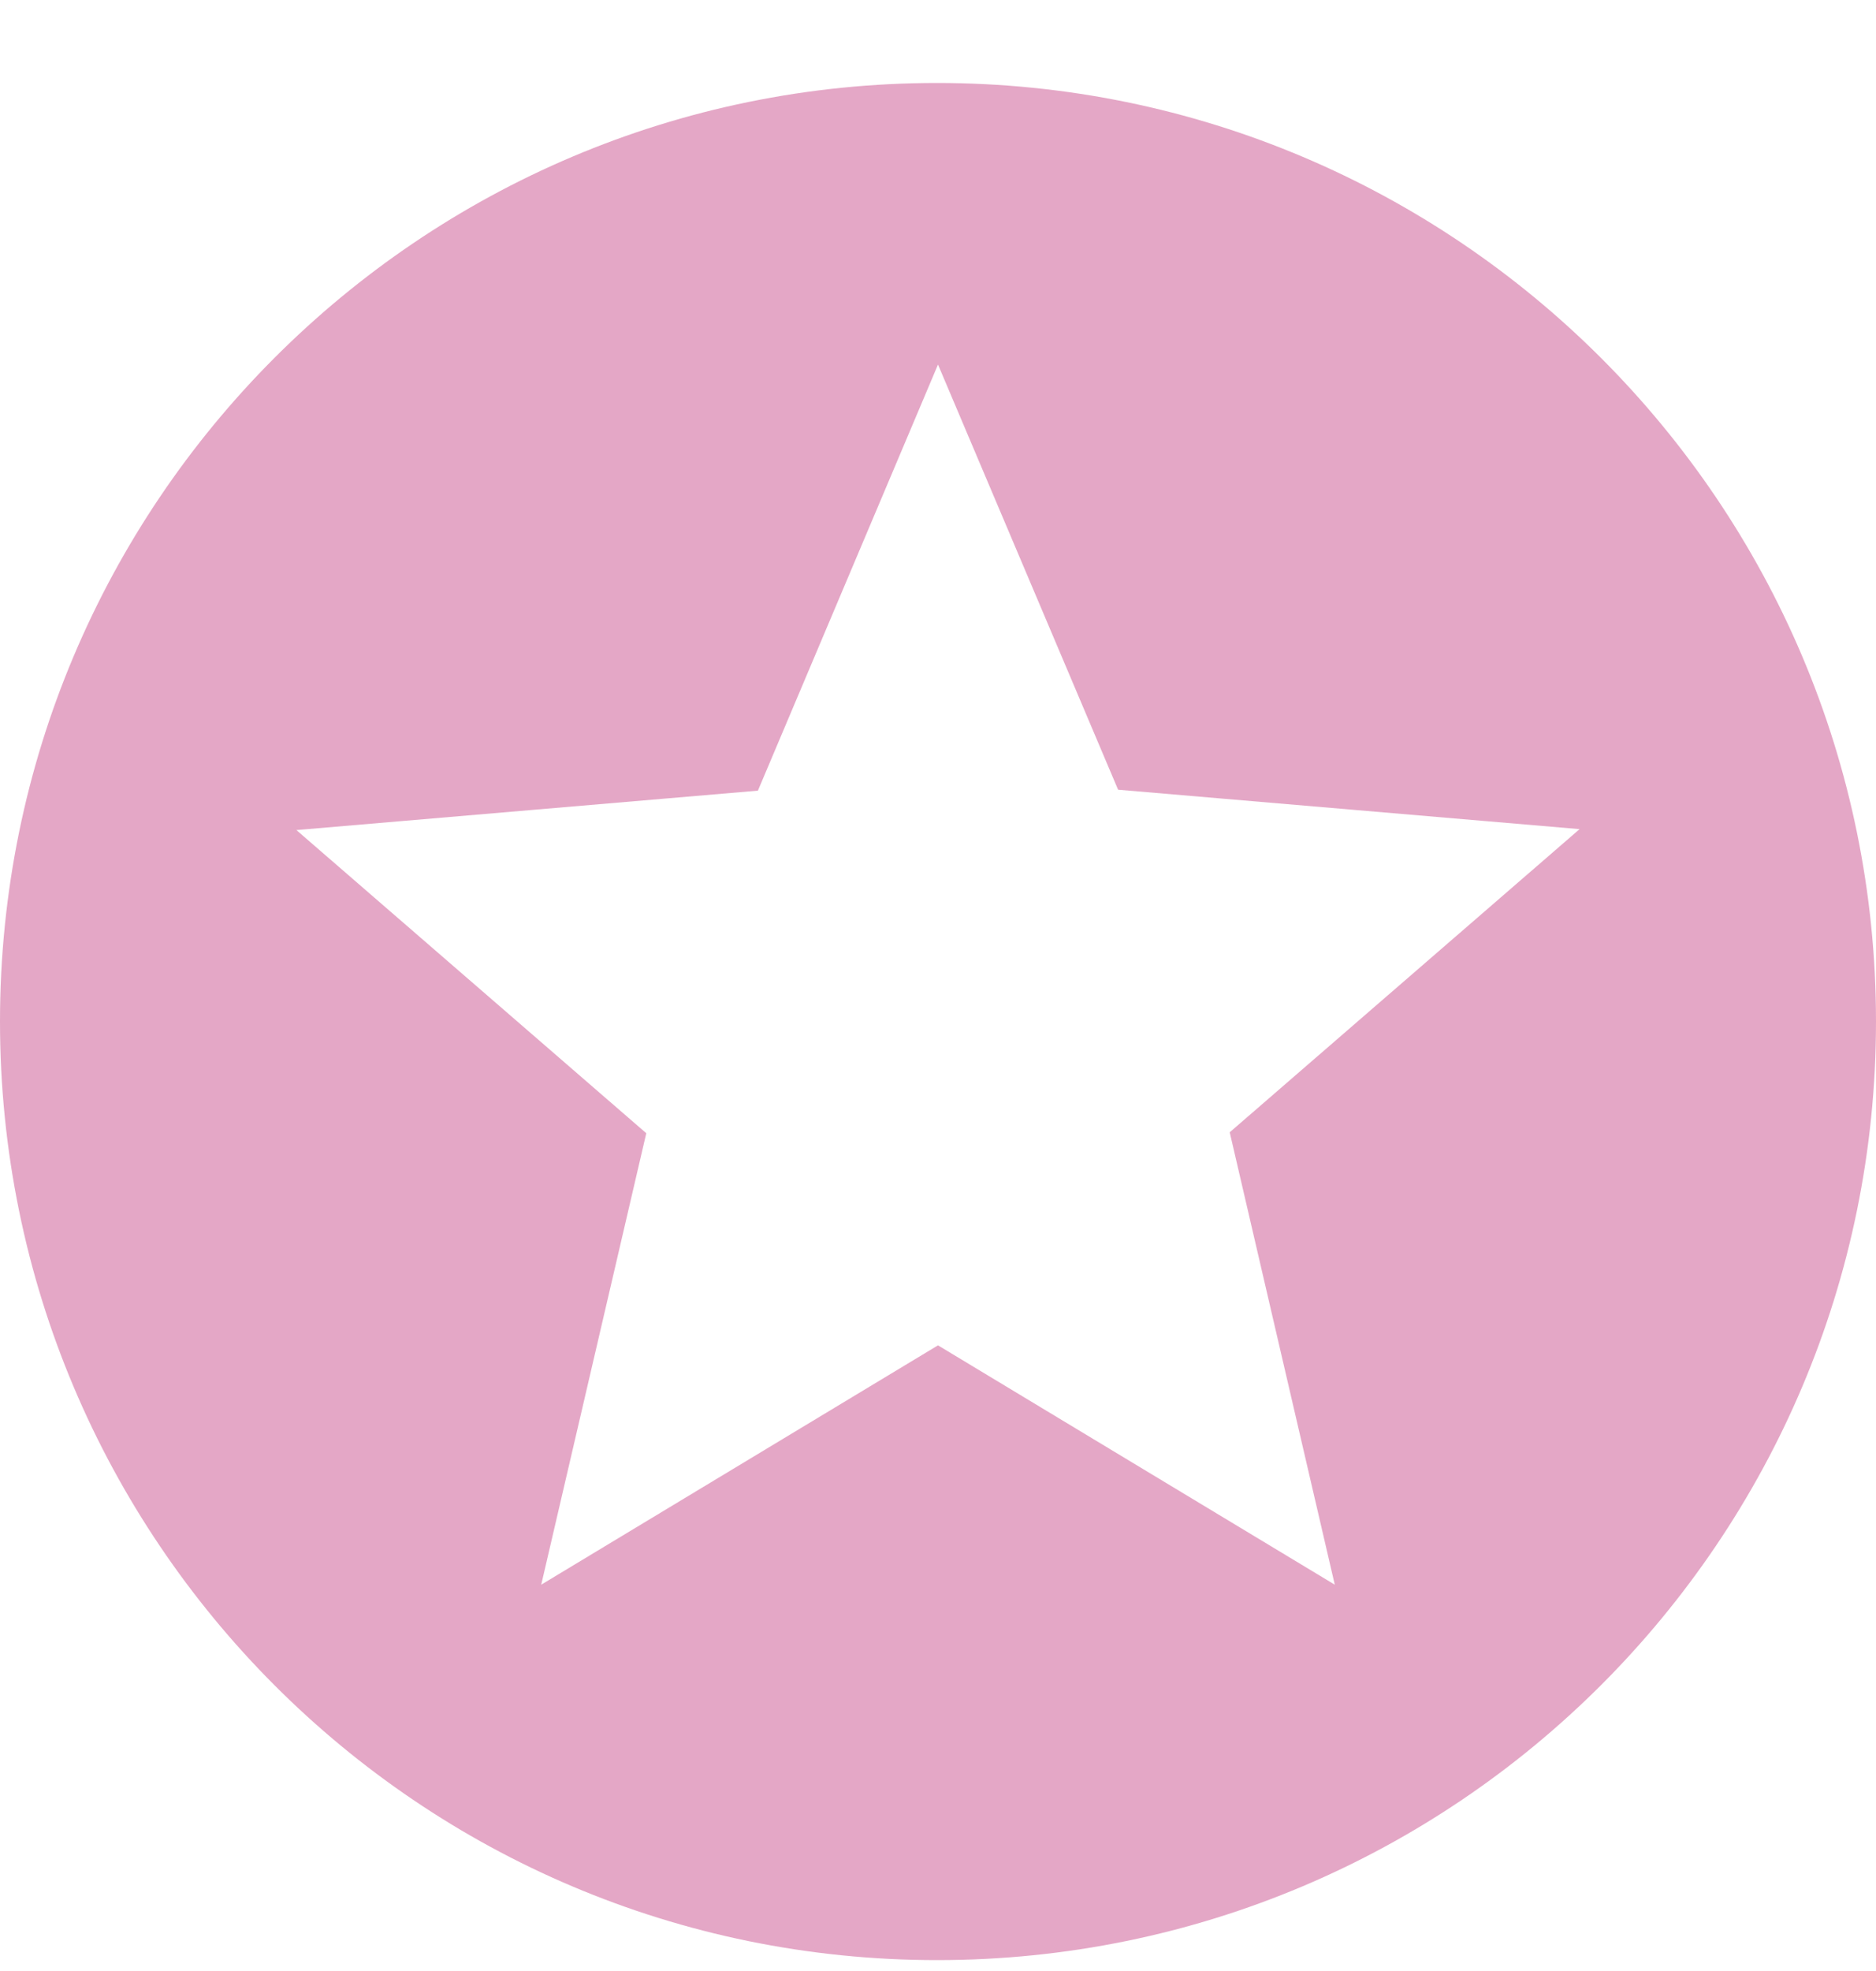<svg xmlns="http://www.w3.org/2000/svg" width="20" height="21" viewBox="0 0 20 21">
    <g fill="none" fill-rule="evenodd">
        <path d="M-2-1.116h24v24H-2z"/>
        <path fill="#BD2472" d="M9.99.884c-5.52 0-9.99 4.48-9.99 10s4.47 10 9.99 10c5.53 0 10.01-4.48 10.01-10s-4.48-10-10.01-10zm4.24 16L10 14.334l-4.23 2.55 1.12-4.81-3.73-3.23 4.92-.42L10 3.884l1.92 4.53 4.92.42-3.73 3.23 1.12 4.82z" opacity=".4"/>
    </g>
</svg>
